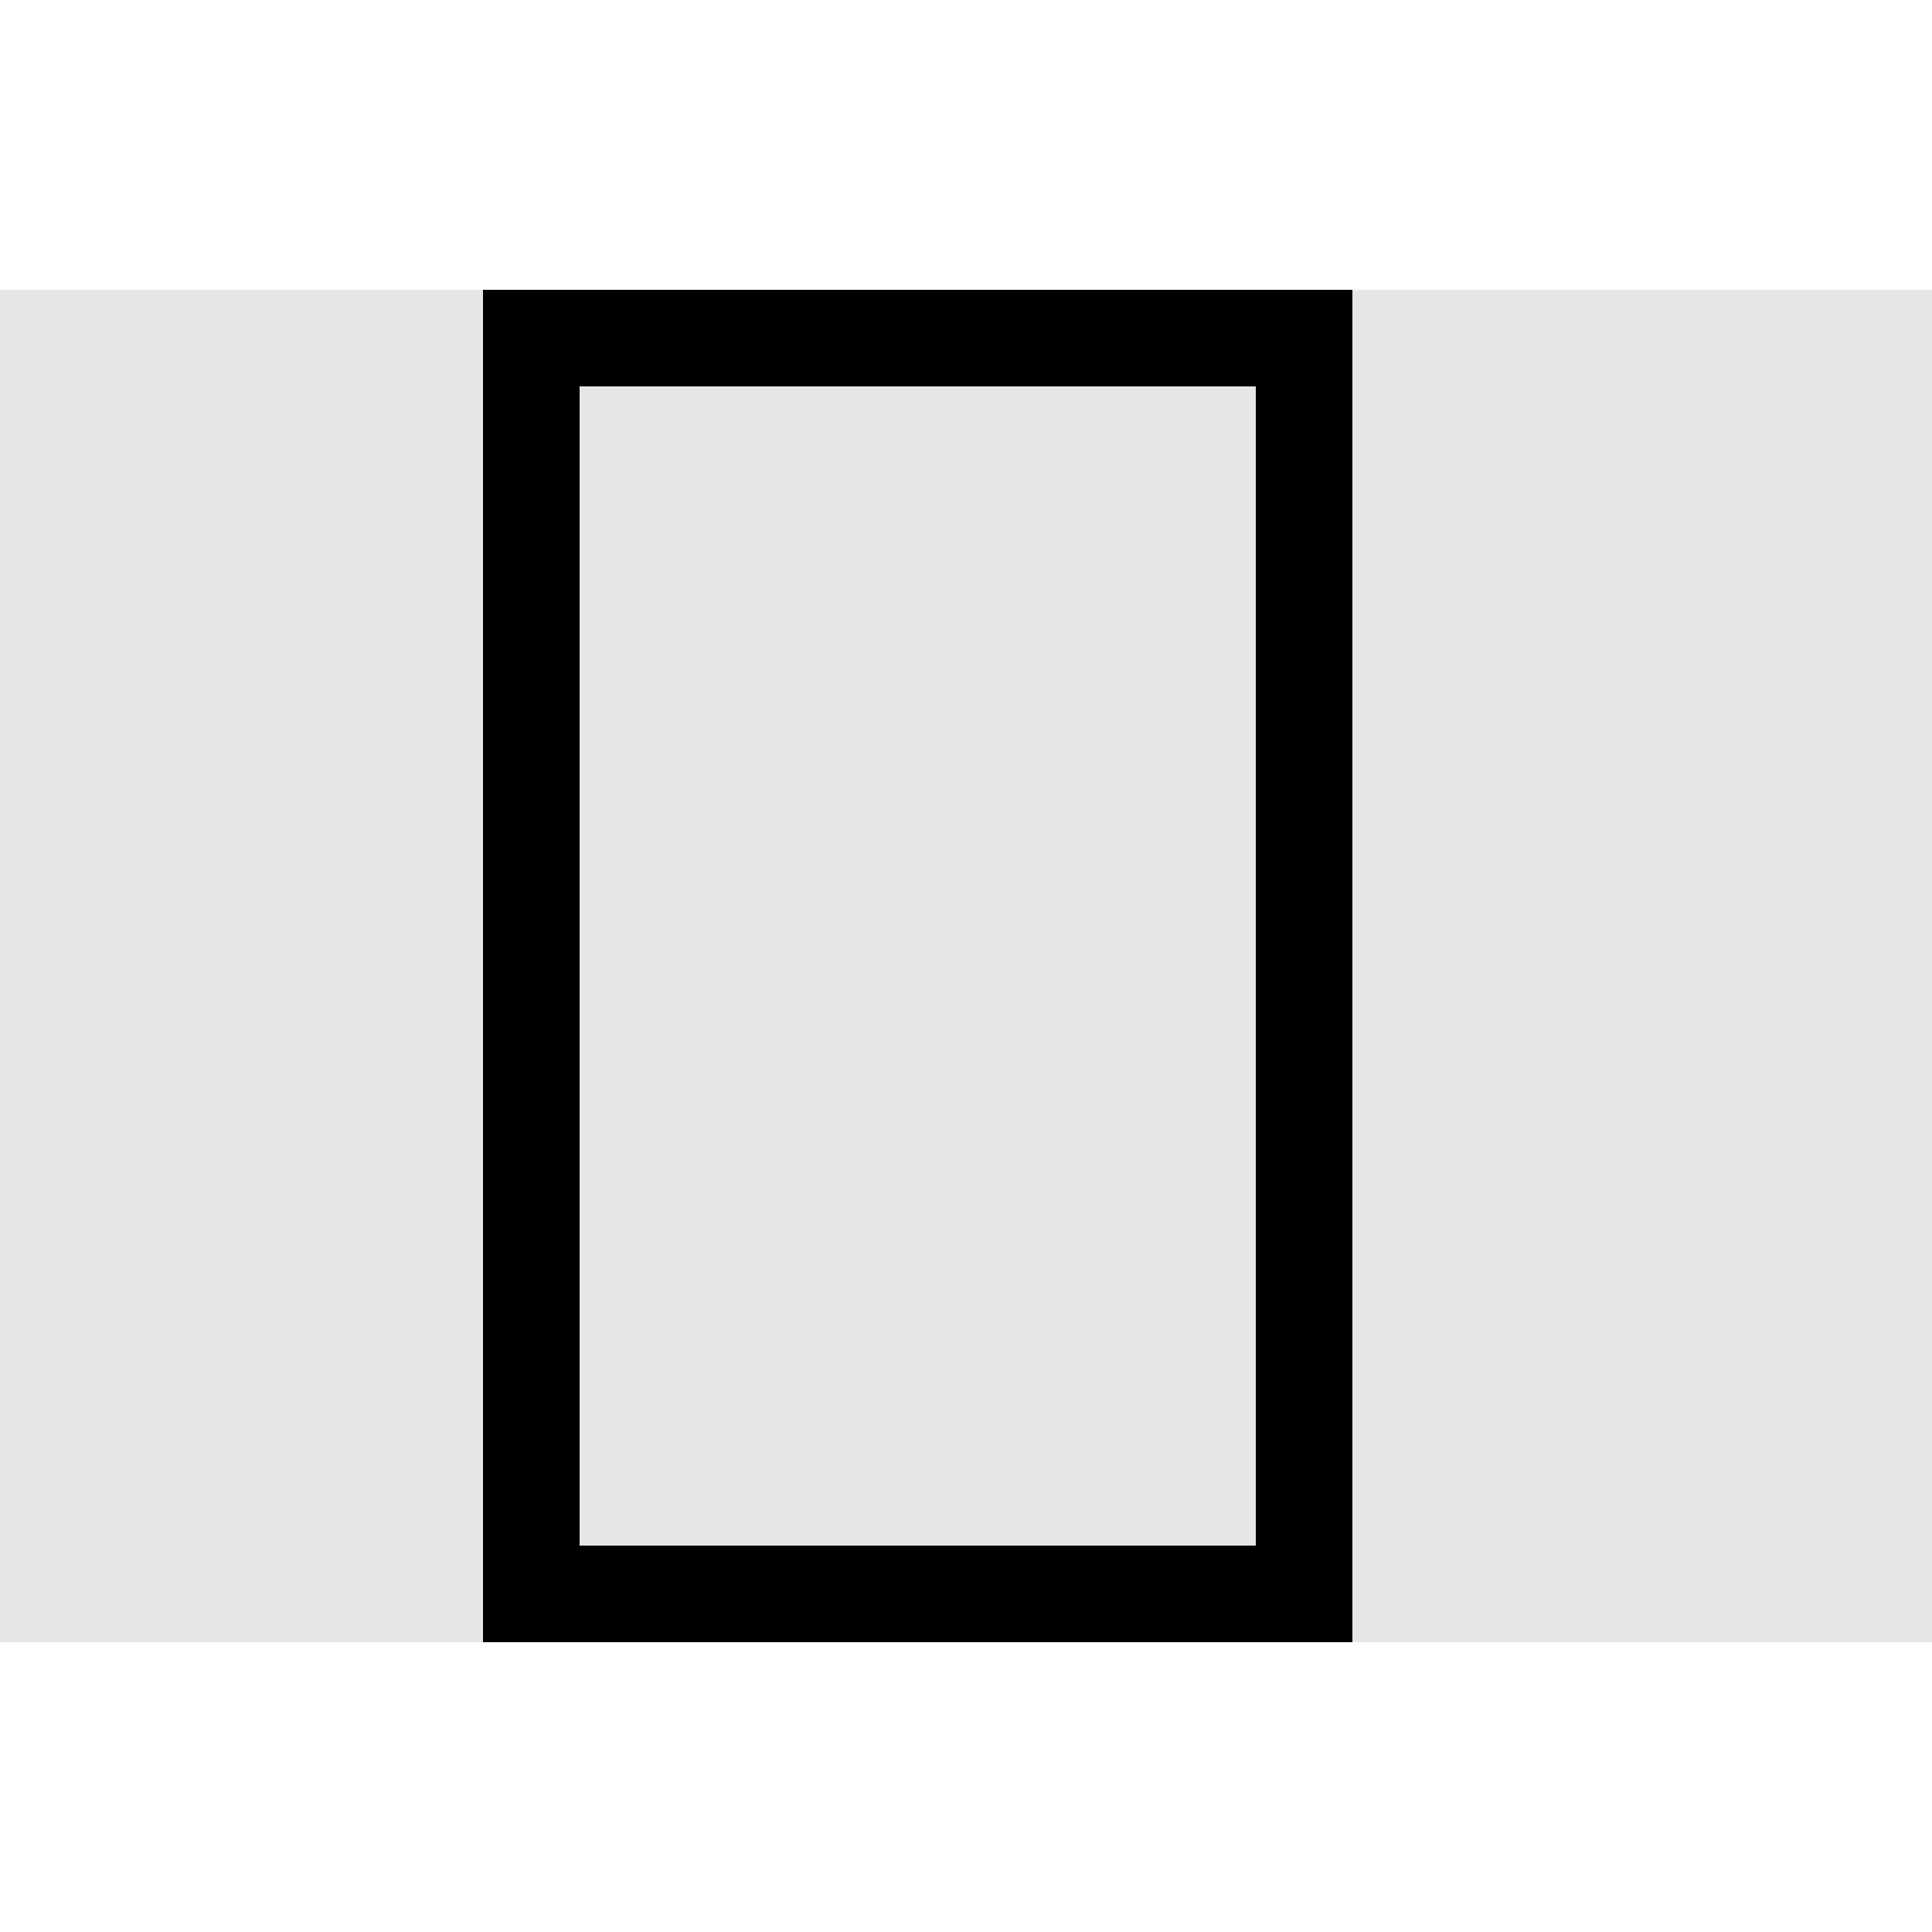 <?xml version="1.0" encoding="utf-8"?>
<!-- Generator: Adobe Illustrator 21.1.0, SVG Export Plug-In . SVG Version: 6.00 Build 0)  -->
<svg version="1.1" baseProfile="tiny" xmlns="http://www.w3.org/2000/svg" xmlns:xlink="http://www.w3.org/1999/xlink" x="0px"
	 y="0px" viewBox="0 0 20 20" xml:space="preserve">
<g id="Layer_2">
	<rect y="3" fill="#E6E6E6" width="20" height="14"/>
</g>
<g id="Layer_5">
	<path d="M5,3v14h9V3H5z M13,16H6V4h7V16z"/>
</g>
</svg>
